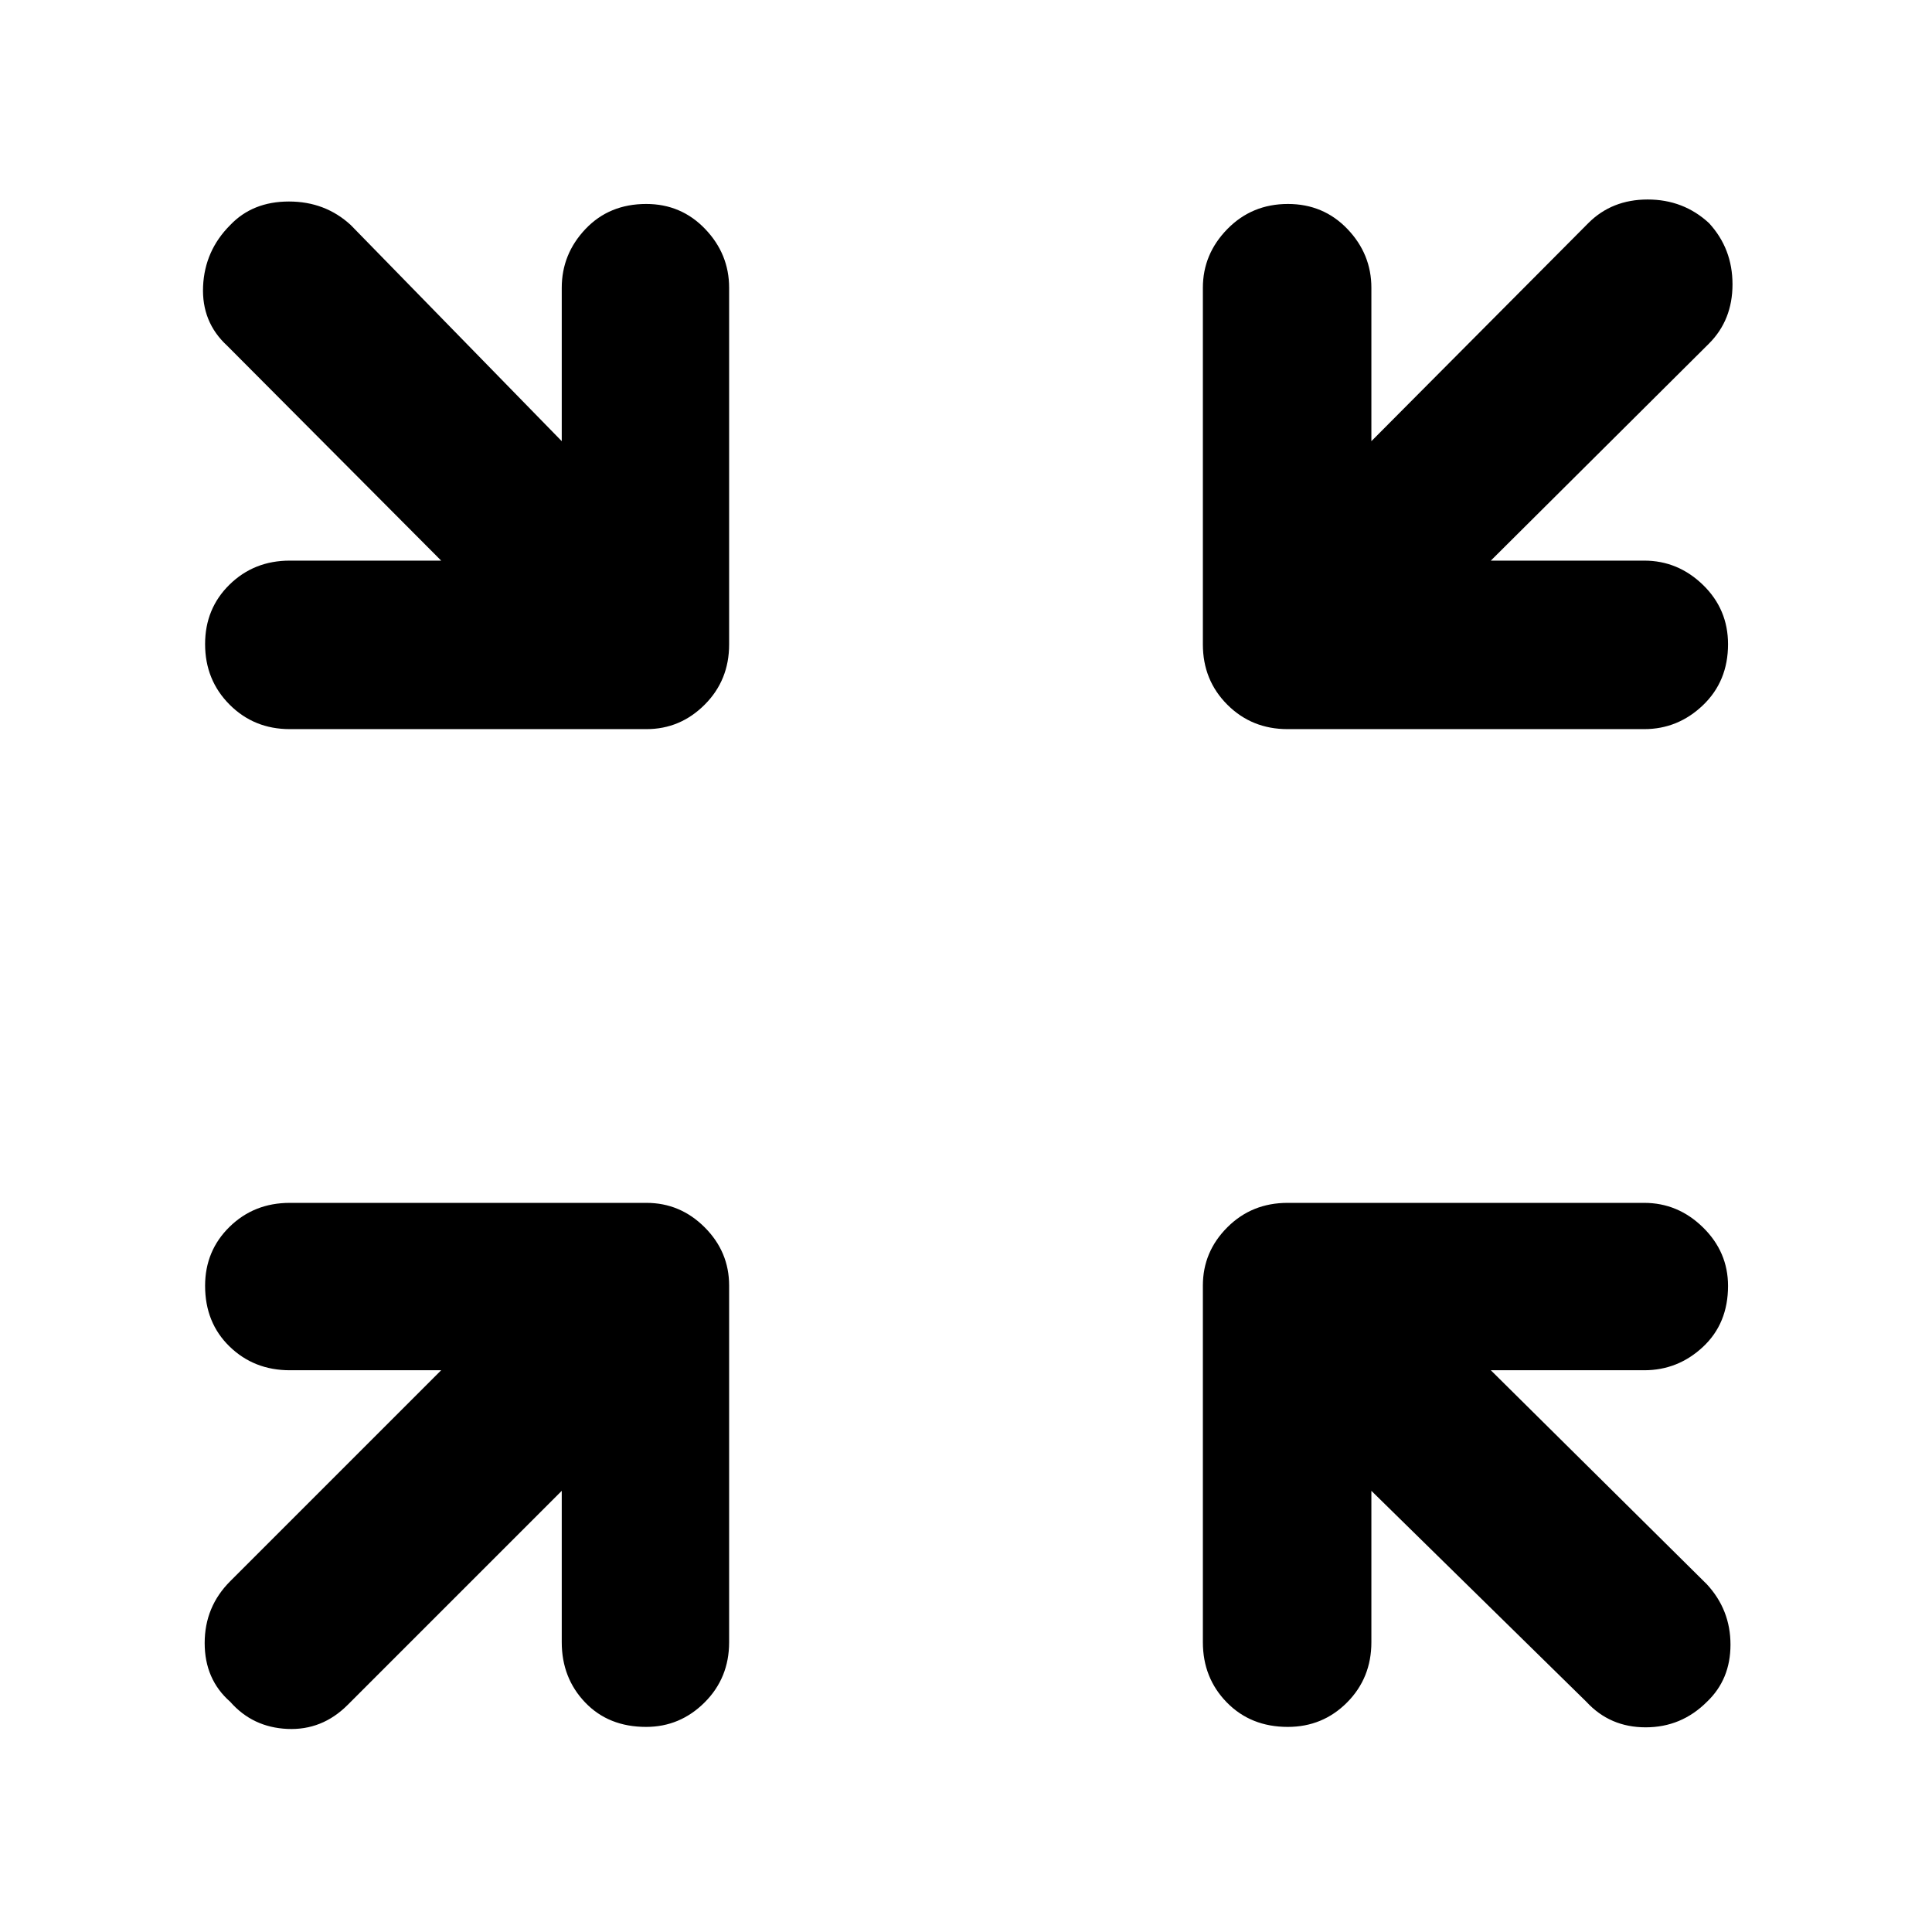 <svg xmlns="http://www.w3.org/2000/svg" height="48" viewBox="0 -960 960 960" width="48"><path d="M279.13-219.22 172.74-112.83q-12.7 12.7-29.96 11.92-17.26-.79-28.39-13.48-12.69-11.13-12.69-29.18 0-18.04 12.69-30.73l104.83-104.83H144q-17.78 0-29.94-11.81-12.15-11.8-12.15-30.17 0-17.37 12.15-29.28Q126.22-362.3 144-362.3h177.22q16.78 0 28.93 12.15Q362.3-338 362.3-321.22V-144q0 17.78-12.2 29.94-12.2 12.15-29.06 12.15-18.65 0-30.28-12.15-11.63-12.16-11.63-29.94v-75.22Zm402.3 0V-144q0 17.78-12.08 29.94-12.09 12.15-29.46 12.15-18.37 0-30.28-12.15Q597.7-126.22 597.7-144v-177.22q0-16.78 12.15-28.93Q622-362.3 639.78-362.3H817q16.78 0 29.22 12.2 12.43 12.2 12.43 29.06 0 18.65-12.43 30.28-12.44 11.63-29.22 11.63h-76.22l107.39 106.39q11.7 12.7 11.7 29.96t-11.7 28.39q-12.69 12.69-30.45 12.69-17.76 0-29.46-12.69L681.43-219.22ZM219.22-681.43 112.83-788.26q-12.7-11.7-11.92-29.46.79-17.76 13.48-30.45 11.13-11.7 29.18-11.7 18.04 0 30.73 11.7l104.83 107.39V-817q0-16.78 11.81-29.22 11.8-12.43 30.17-12.43 17.37 0 29.28 12.43Q362.3-833.78 362.3-817v177.22q0 17.78-12.15 29.93Q338-597.7 321.22-597.7H144q-17.78 0-29.94-12.2-12.15-12.2-12.15-30.06 0-17.65 12.15-29.56 12.16-11.91 29.94-11.91h75.22Zm521.56 0H817q16.78 0 29.22 12.08 12.43 12.09 12.43 29.46 0 18.37-12.43 30.28Q833.78-597.7 817-597.7H639.78q-17.78 0-29.93-12.15Q597.7-622 597.7-639.78V-817q0-16.78 12.2-29.22 12.2-12.43 30.06-12.43 17.65 0 29.56 12.43 11.91 12.44 11.91 29.22v76.22l107.83-108.39q11.7-11.7 29.46-11.7t30.45 11.7q11.7 12.69 11.7 30.45 0 17.76-11.7 29.46L740.78-681.43Z"/></svg>